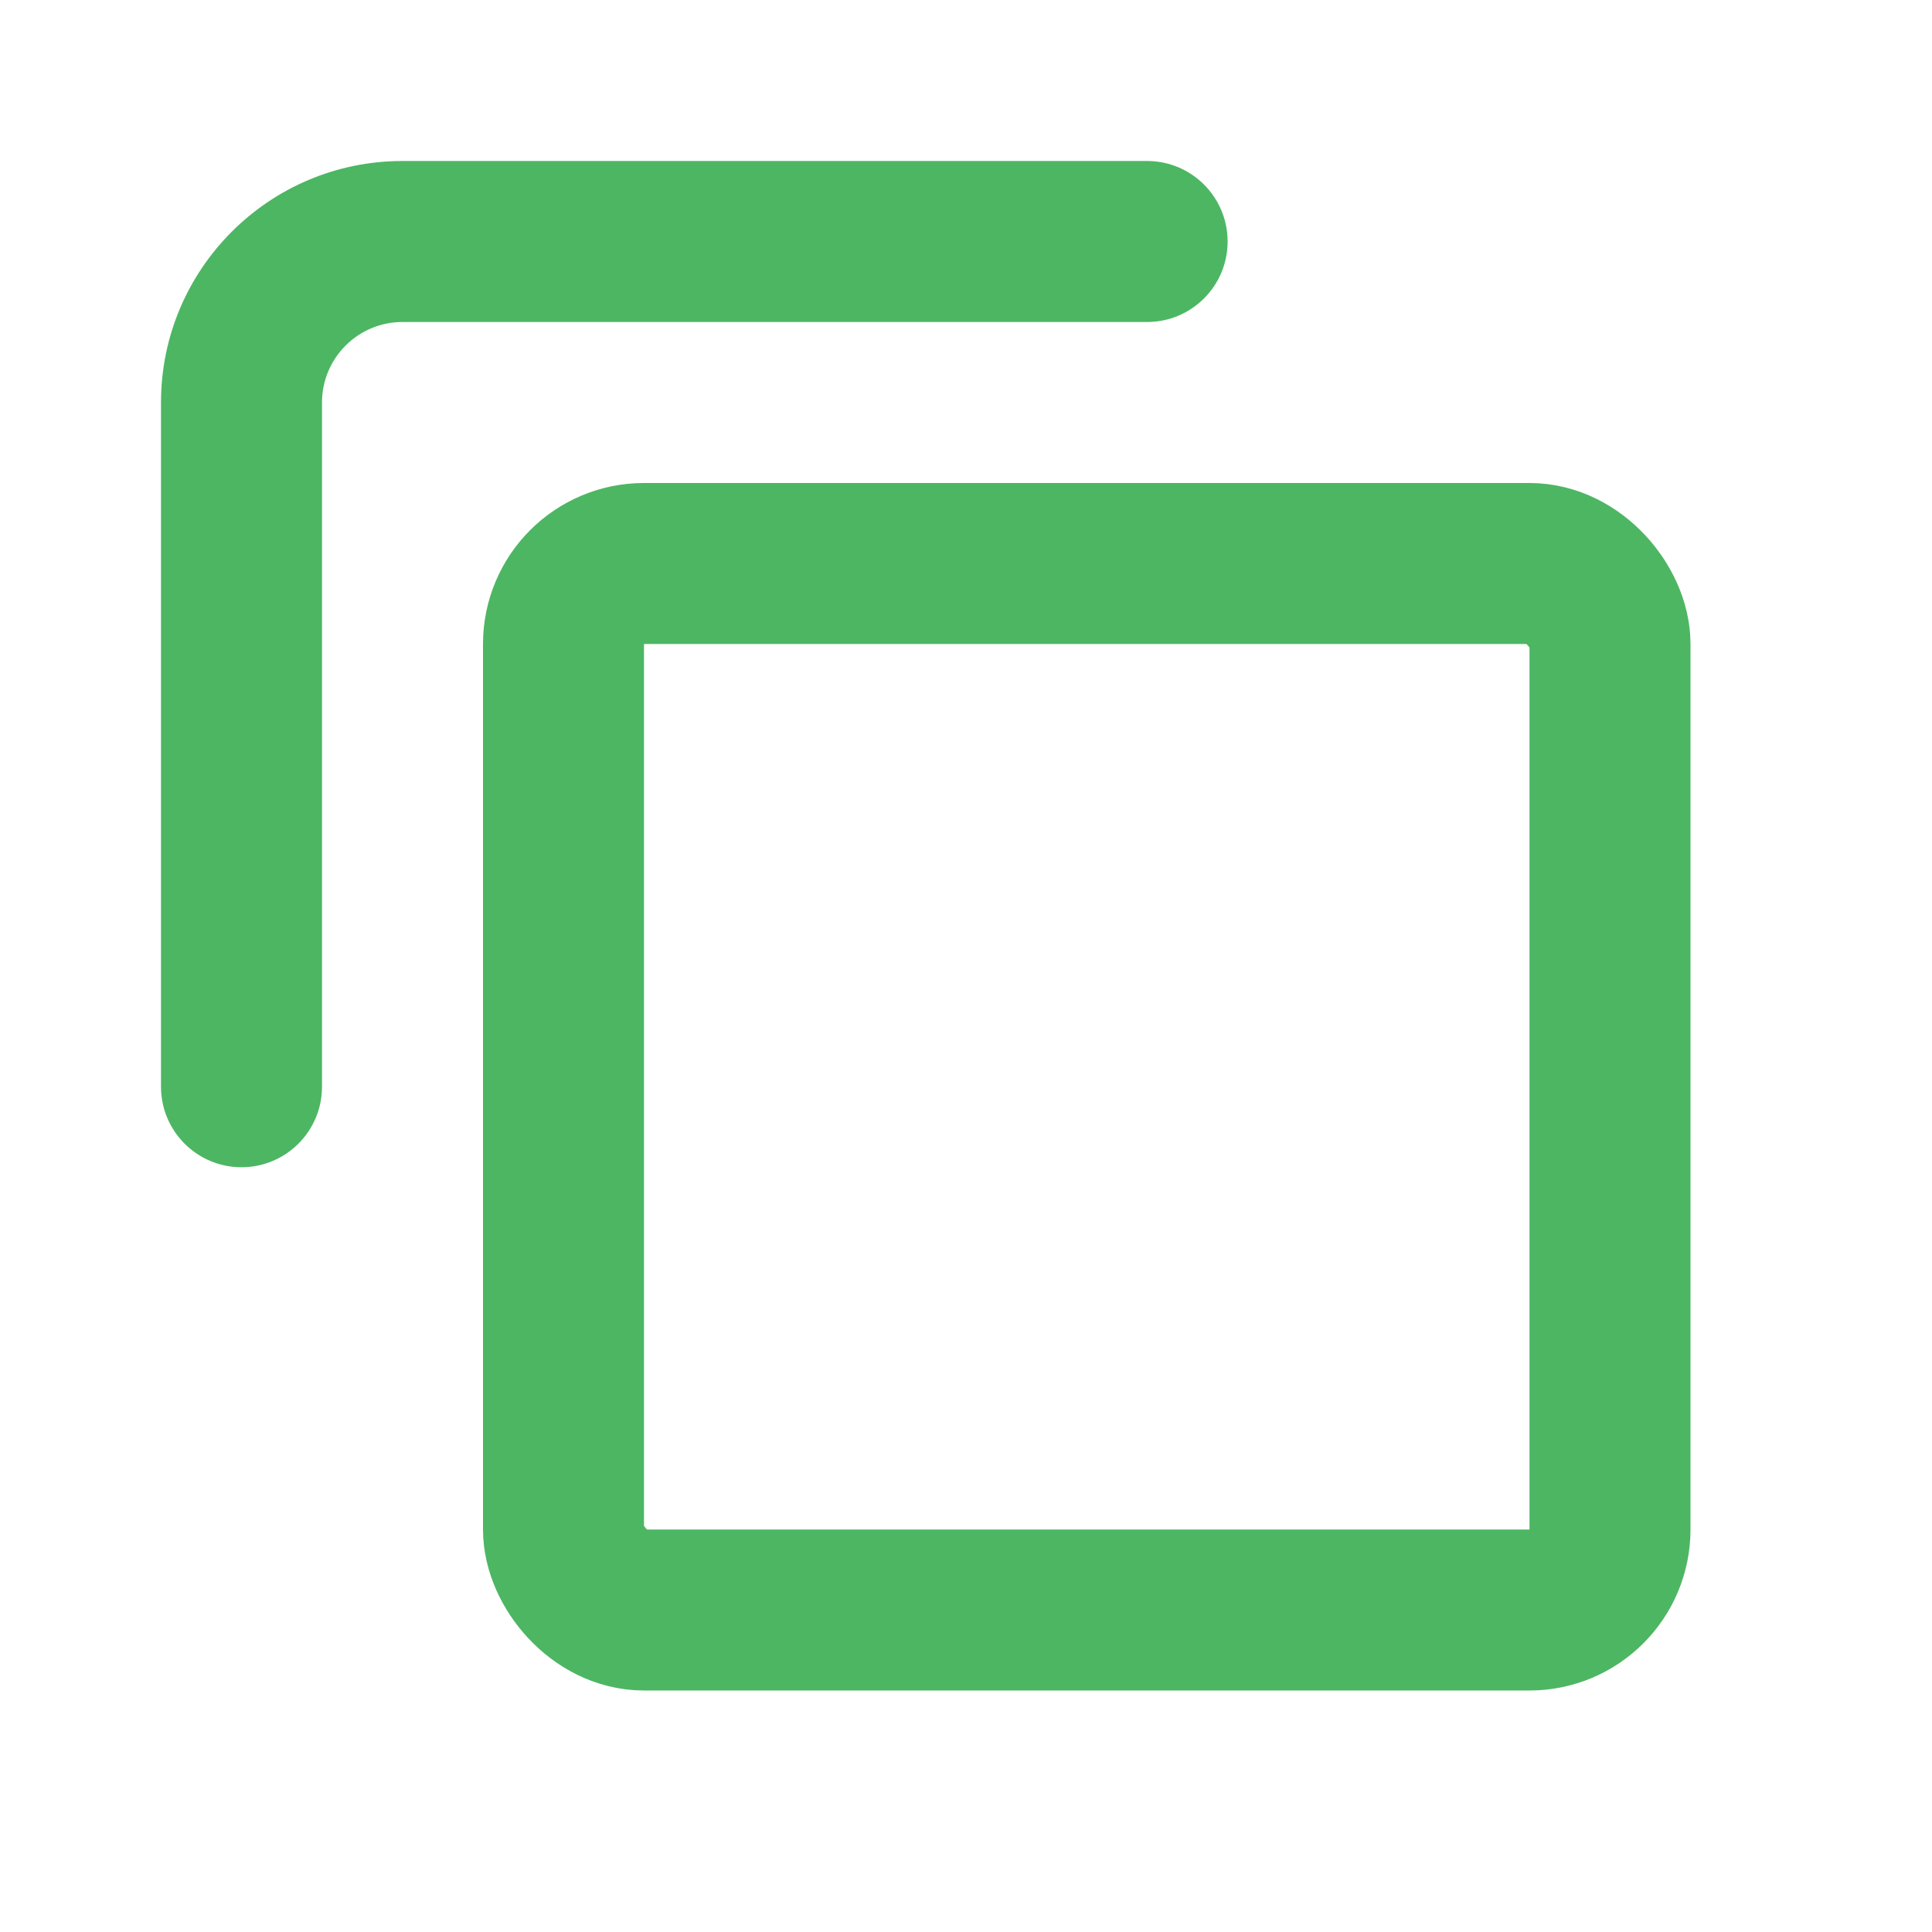 <svg width="24" height="24" viewBox="0 0 24 24" fill="none" xmlns="http://www.w3.org/2000/svg">
<path d="M2 13.5C2 14.052 2.448 14.5 3 14.5C3.552 14.5 4 14.052 4 13.5H2ZM14.25 4C14.802 4 15.25 3.552 15.25 3C15.25 2.448 14.802 2 14.25 2V4ZM4 13.5V5H2V13.5H4ZM5 4H14.25V2H5V4ZM4 5C4 4.448 4.448 4 5 4V2C3.343 2 2 3.343 2 5H4Z" fill="#4DB663"/>
<rect x="7" y="7" width="13" height="13" rx="1" stroke="#4DB663" stroke-width="2"/>
</svg>
